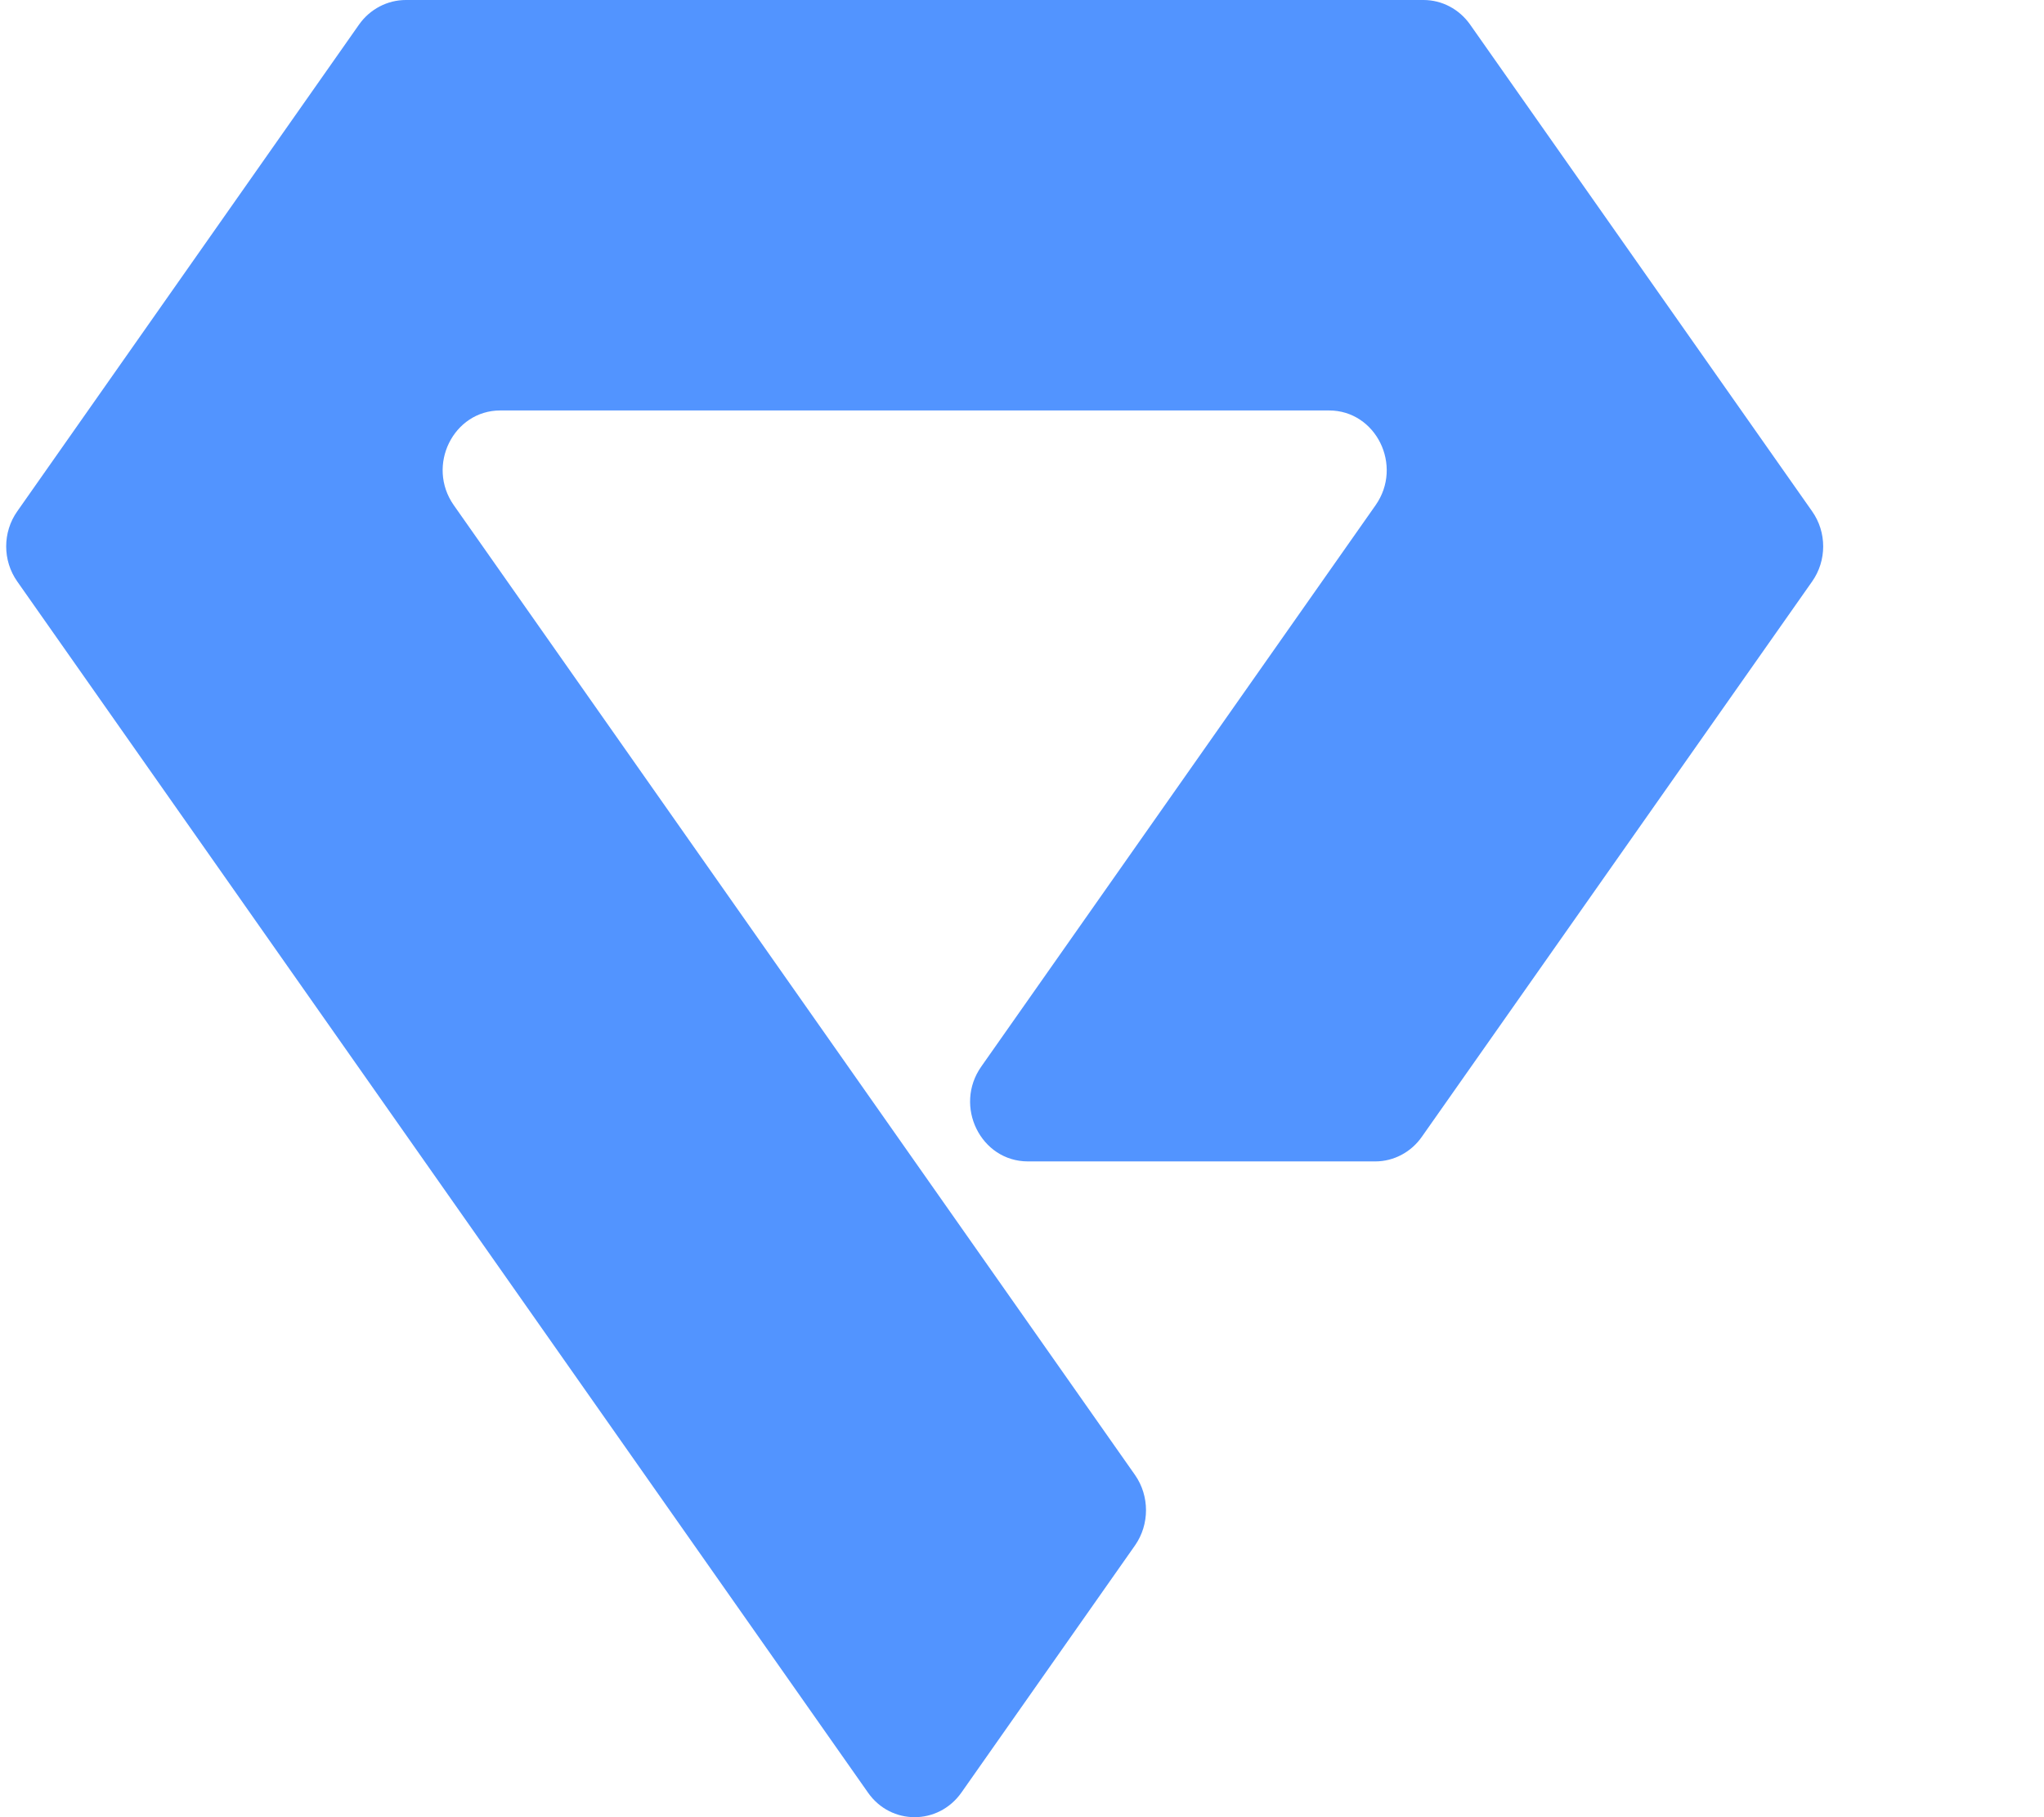 <svg width="9" height="8" viewBox="0 0 9 8" fill="none" xmlns="http://www.w3.org/2000/svg">
<path fill-rule="evenodd" clip-rule="evenodd" d="M2.203 1.807H5.852C6.059 1.807 6.179 2.05 6.057 2.224L4.321 4.695C4.198 4.869 4.318 5.113 4.526 5.113H6.056C6.137 5.113 6.214 5.072 6.261 5.004L7.979 2.56C8.044 2.468 8.044 2.343 7.979 2.251L6.473 0.108C6.425 0.04 6.349 0 6.268 0H1.787C1.706 0 1.629 0.04 1.581 0.108L0.076 2.251C0.011 2.343 0.011 2.468 0.076 2.56L3.822 7.892C3.923 8.036 4.131 8.036 4.233 7.892L4.998 6.803C5.062 6.711 5.062 6.586 4.998 6.494L1.998 2.224C1.876 2.05 1.996 1.807 2.203 1.807Z" fill="#5294FF"/>
</svg>
